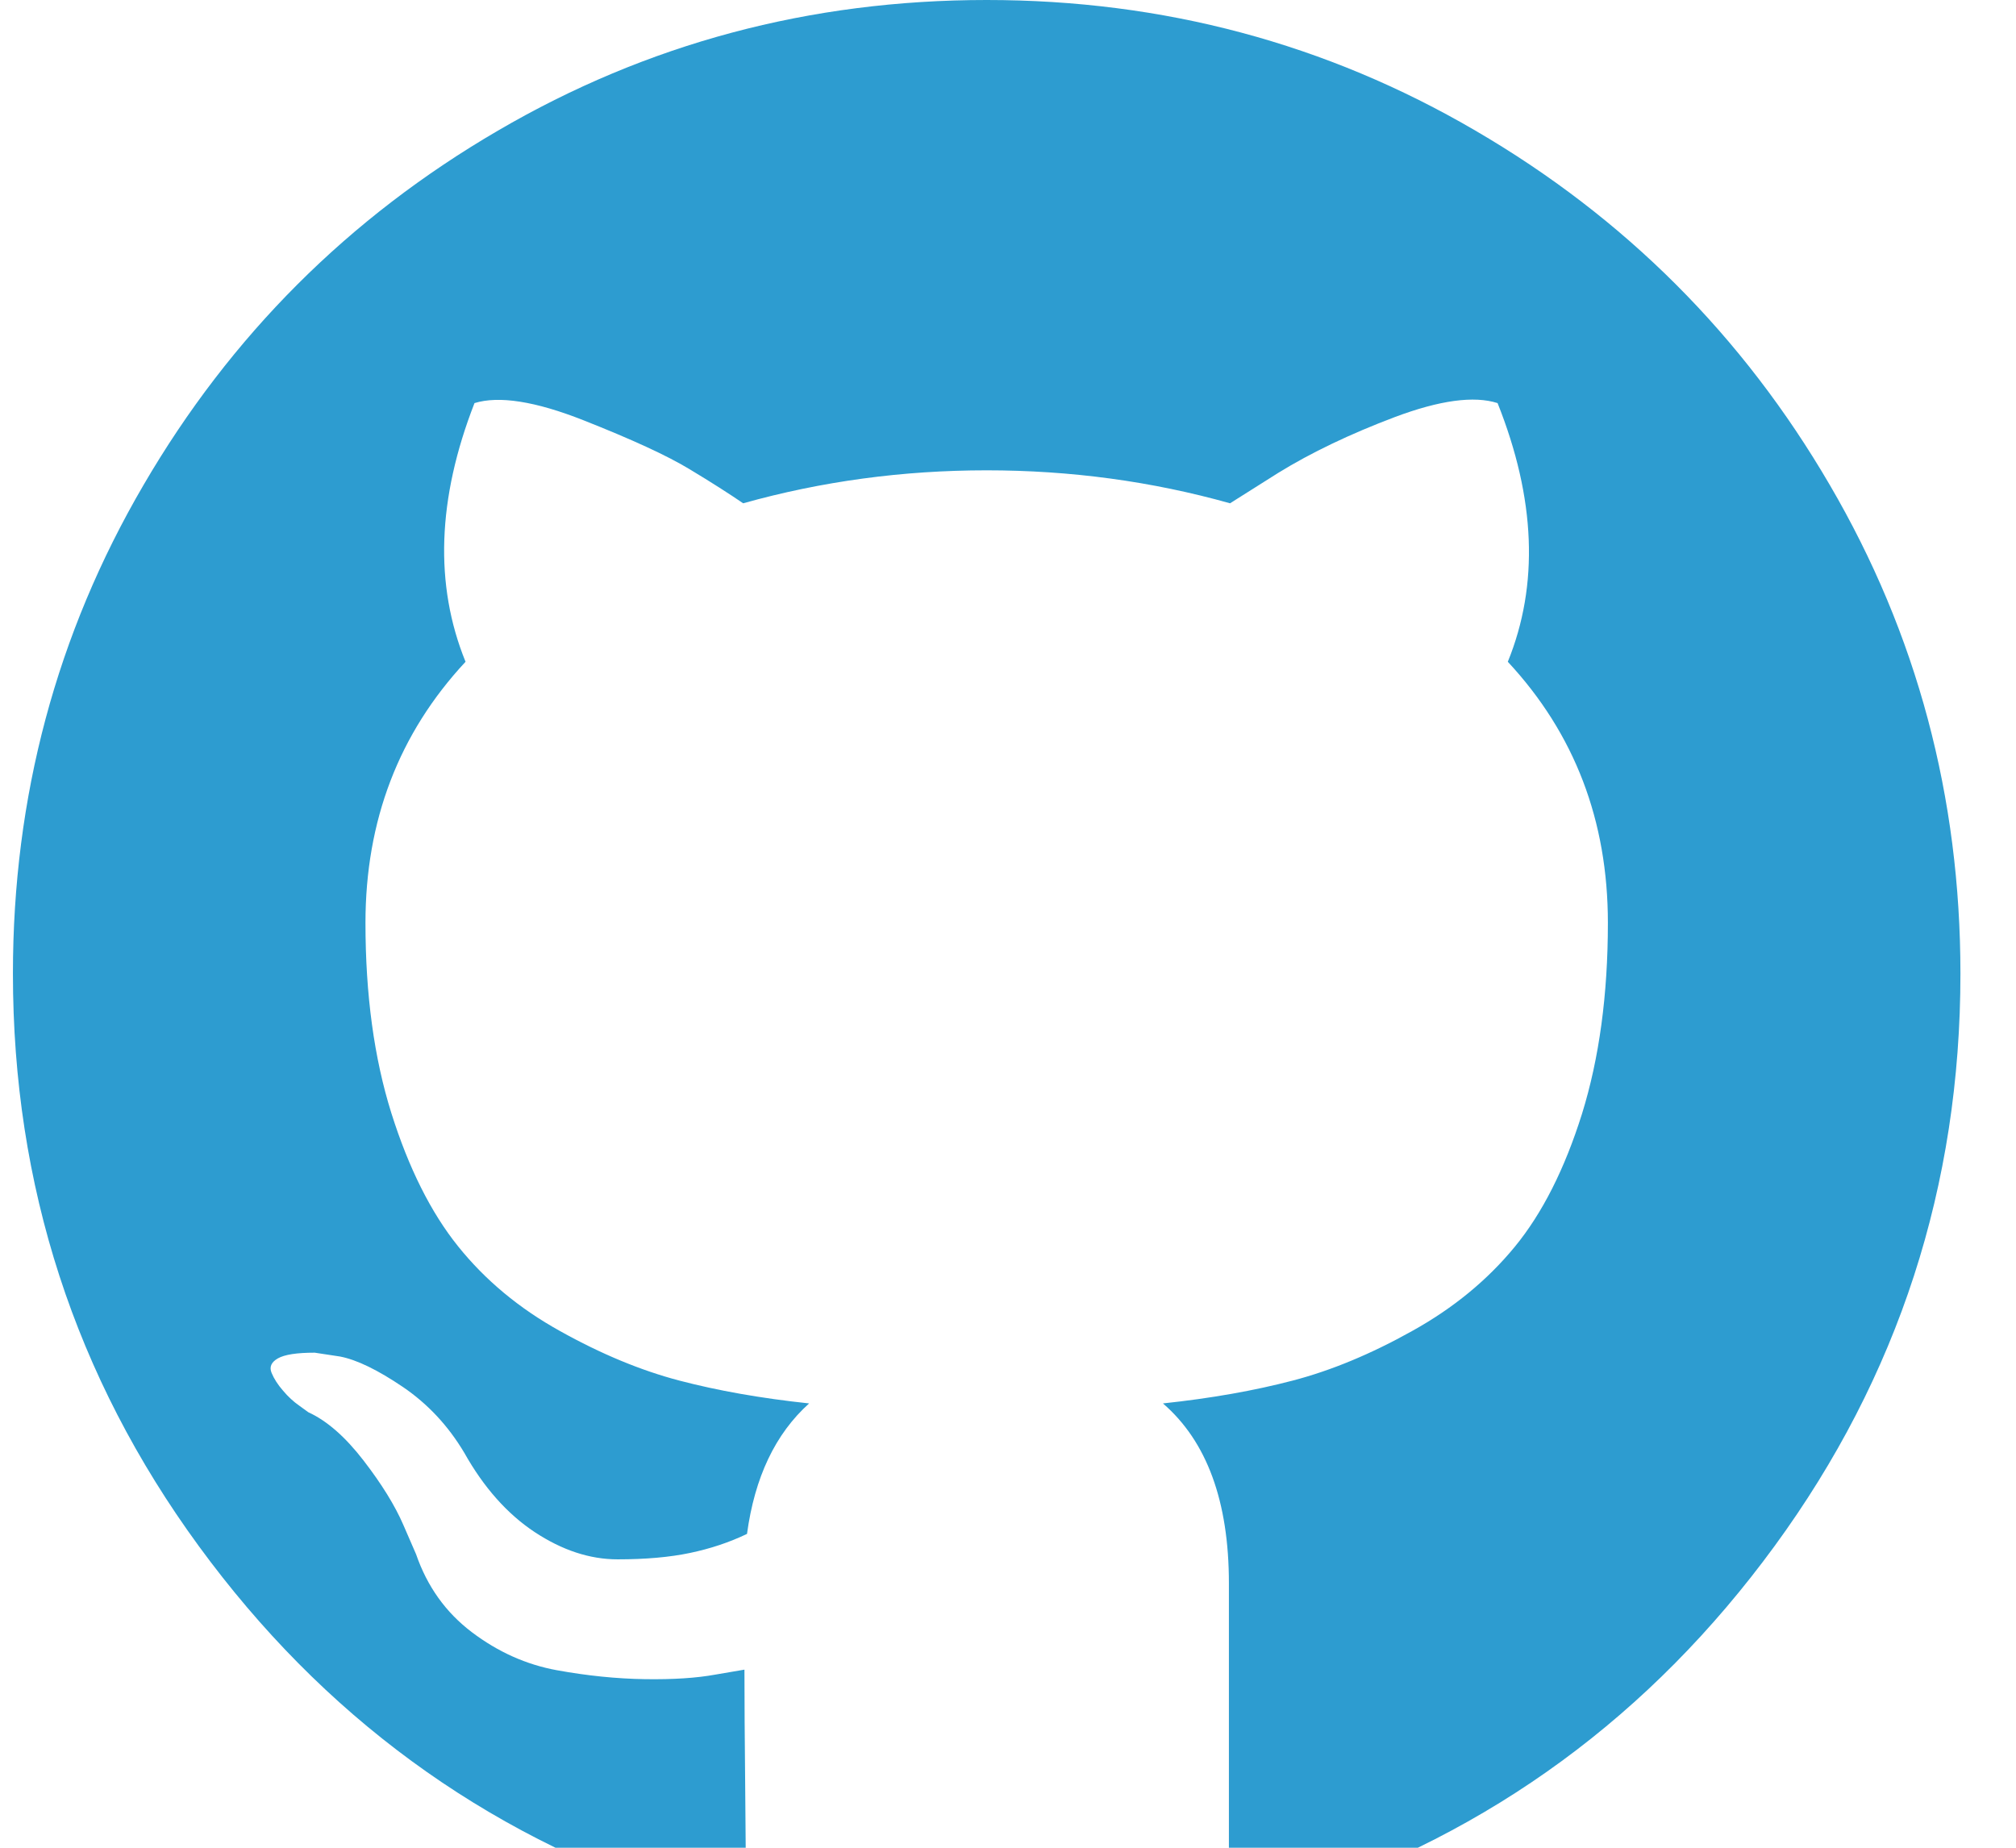 <svg width="24px" height="22px" viewBox="128 128 14 13" version="1.1" xmlns="http://www.w3.org/2000/svg" xmlns:xlink="http://www.w3.org/1999/xlink">
                                    <defs></defs>
                                    <path d="M141.7,134.85 C141.7,136.342 141.264,137.685 140.393,138.877 C139.522,140.069 138.397,140.894 137.017,141.352 C136.857,141.382 136.739,141.361 136.665,141.29 C136.591,141.218 136.554,141.129 136.554,141.022 L136.554,139.14 C136.554,138.563 136.399,138.141 136.09,137.874 C136.429,137.838 136.733,137.784 137.004,137.713 C137.275,137.642 137.554,137.526 137.842,137.365 C138.131,137.205 138.372,137.007 138.565,136.772 C138.758,136.537 138.916,136.225 139.038,135.836 C139.159,135.446 139.22,134.999 139.22,134.493 C139.22,133.774 138.986,133.161 138.516,132.656 C138.736,132.115 138.712,131.508 138.444,130.836 C138.278,130.783 138.037,130.816 137.722,130.934 C137.407,131.053 137.133,131.184 136.901,131.327 L136.562,131.541 C136.01,131.386 135.439,131.309 134.85,131.309 C134.261,131.309 133.69,131.386 133.137,131.541 C133.042,131.476 132.916,131.395 132.758,131.3 C132.601,131.205 132.353,131.091 132.014,130.957 C131.675,130.823 131.419,130.783 131.247,130.836 C130.985,131.508 130.964,132.115 131.184,132.656 C130.714,133.161 130.48,133.774 130.48,134.493 C130.48,134.999 130.541,135.445 130.662,135.831 C130.784,136.218 130.94,136.53 131.131,136.768 C131.321,137.005 131.56,137.205 131.849,137.365 C132.137,137.526 132.417,137.642 132.687,137.713 C132.958,137.784 133.262,137.838 133.601,137.874 C133.363,138.088 133.218,138.394 133.164,138.792 C133.039,138.852 132.906,138.896 132.763,138.926 C132.62,138.956 132.451,138.971 132.254,138.971 C132.058,138.971 131.864,138.907 131.67,138.779 C131.477,138.651 131.312,138.465 131.175,138.221 C131.062,138.031 130.918,137.877 130.743,137.758 C130.567,137.639 130.42,137.567 130.301,137.544 L130.123,137.517 C129.998,137.517 129.912,137.53 129.864,137.557 C129.817,137.584 129.802,137.618 129.82,137.66 C129.837,137.701 129.864,137.743 129.9,137.784 C129.935,137.826 129.974,137.862 130.016,137.891 L130.078,137.936 C130.209,137.996 130.338,138.109 130.466,138.275 C130.594,138.441 130.688,138.593 130.747,138.73 L130.836,138.935 C130.914,139.161 131.044,139.344 131.229,139.484 C131.413,139.623 131.612,139.712 131.826,139.751 C132.04,139.79 132.247,139.811 132.446,139.814 C132.645,139.817 132.81,139.806 132.941,139.782 L133.146,139.747 C133.146,139.973 133.148,140.237 133.151,140.54 C133.154,140.844 133.155,141.004 133.155,141.022 C133.155,141.129 133.117,141.218 133.039,141.29 C132.962,141.361 132.843,141.382 132.683,141.352 C131.303,140.894 130.178,140.069 129.307,138.877 C128.436,137.685 128,136.342 128,134.85 C128,133.607 128.306,132.461 128.919,131.412 C129.531,130.362 130.362,129.531 131.412,128.919 C132.461,128.306 133.607,128 134.85,128 C136.093,128 137.239,128.306 138.288,128.919 C139.338,129.531 140.169,130.362 140.781,131.412 C141.394,132.461 141.7,133.607 141.7,134.85 Z" id="Shape" stroke="none" fill="#2D9CD0" fill-rule="evenodd"></path>
                                </svg>
